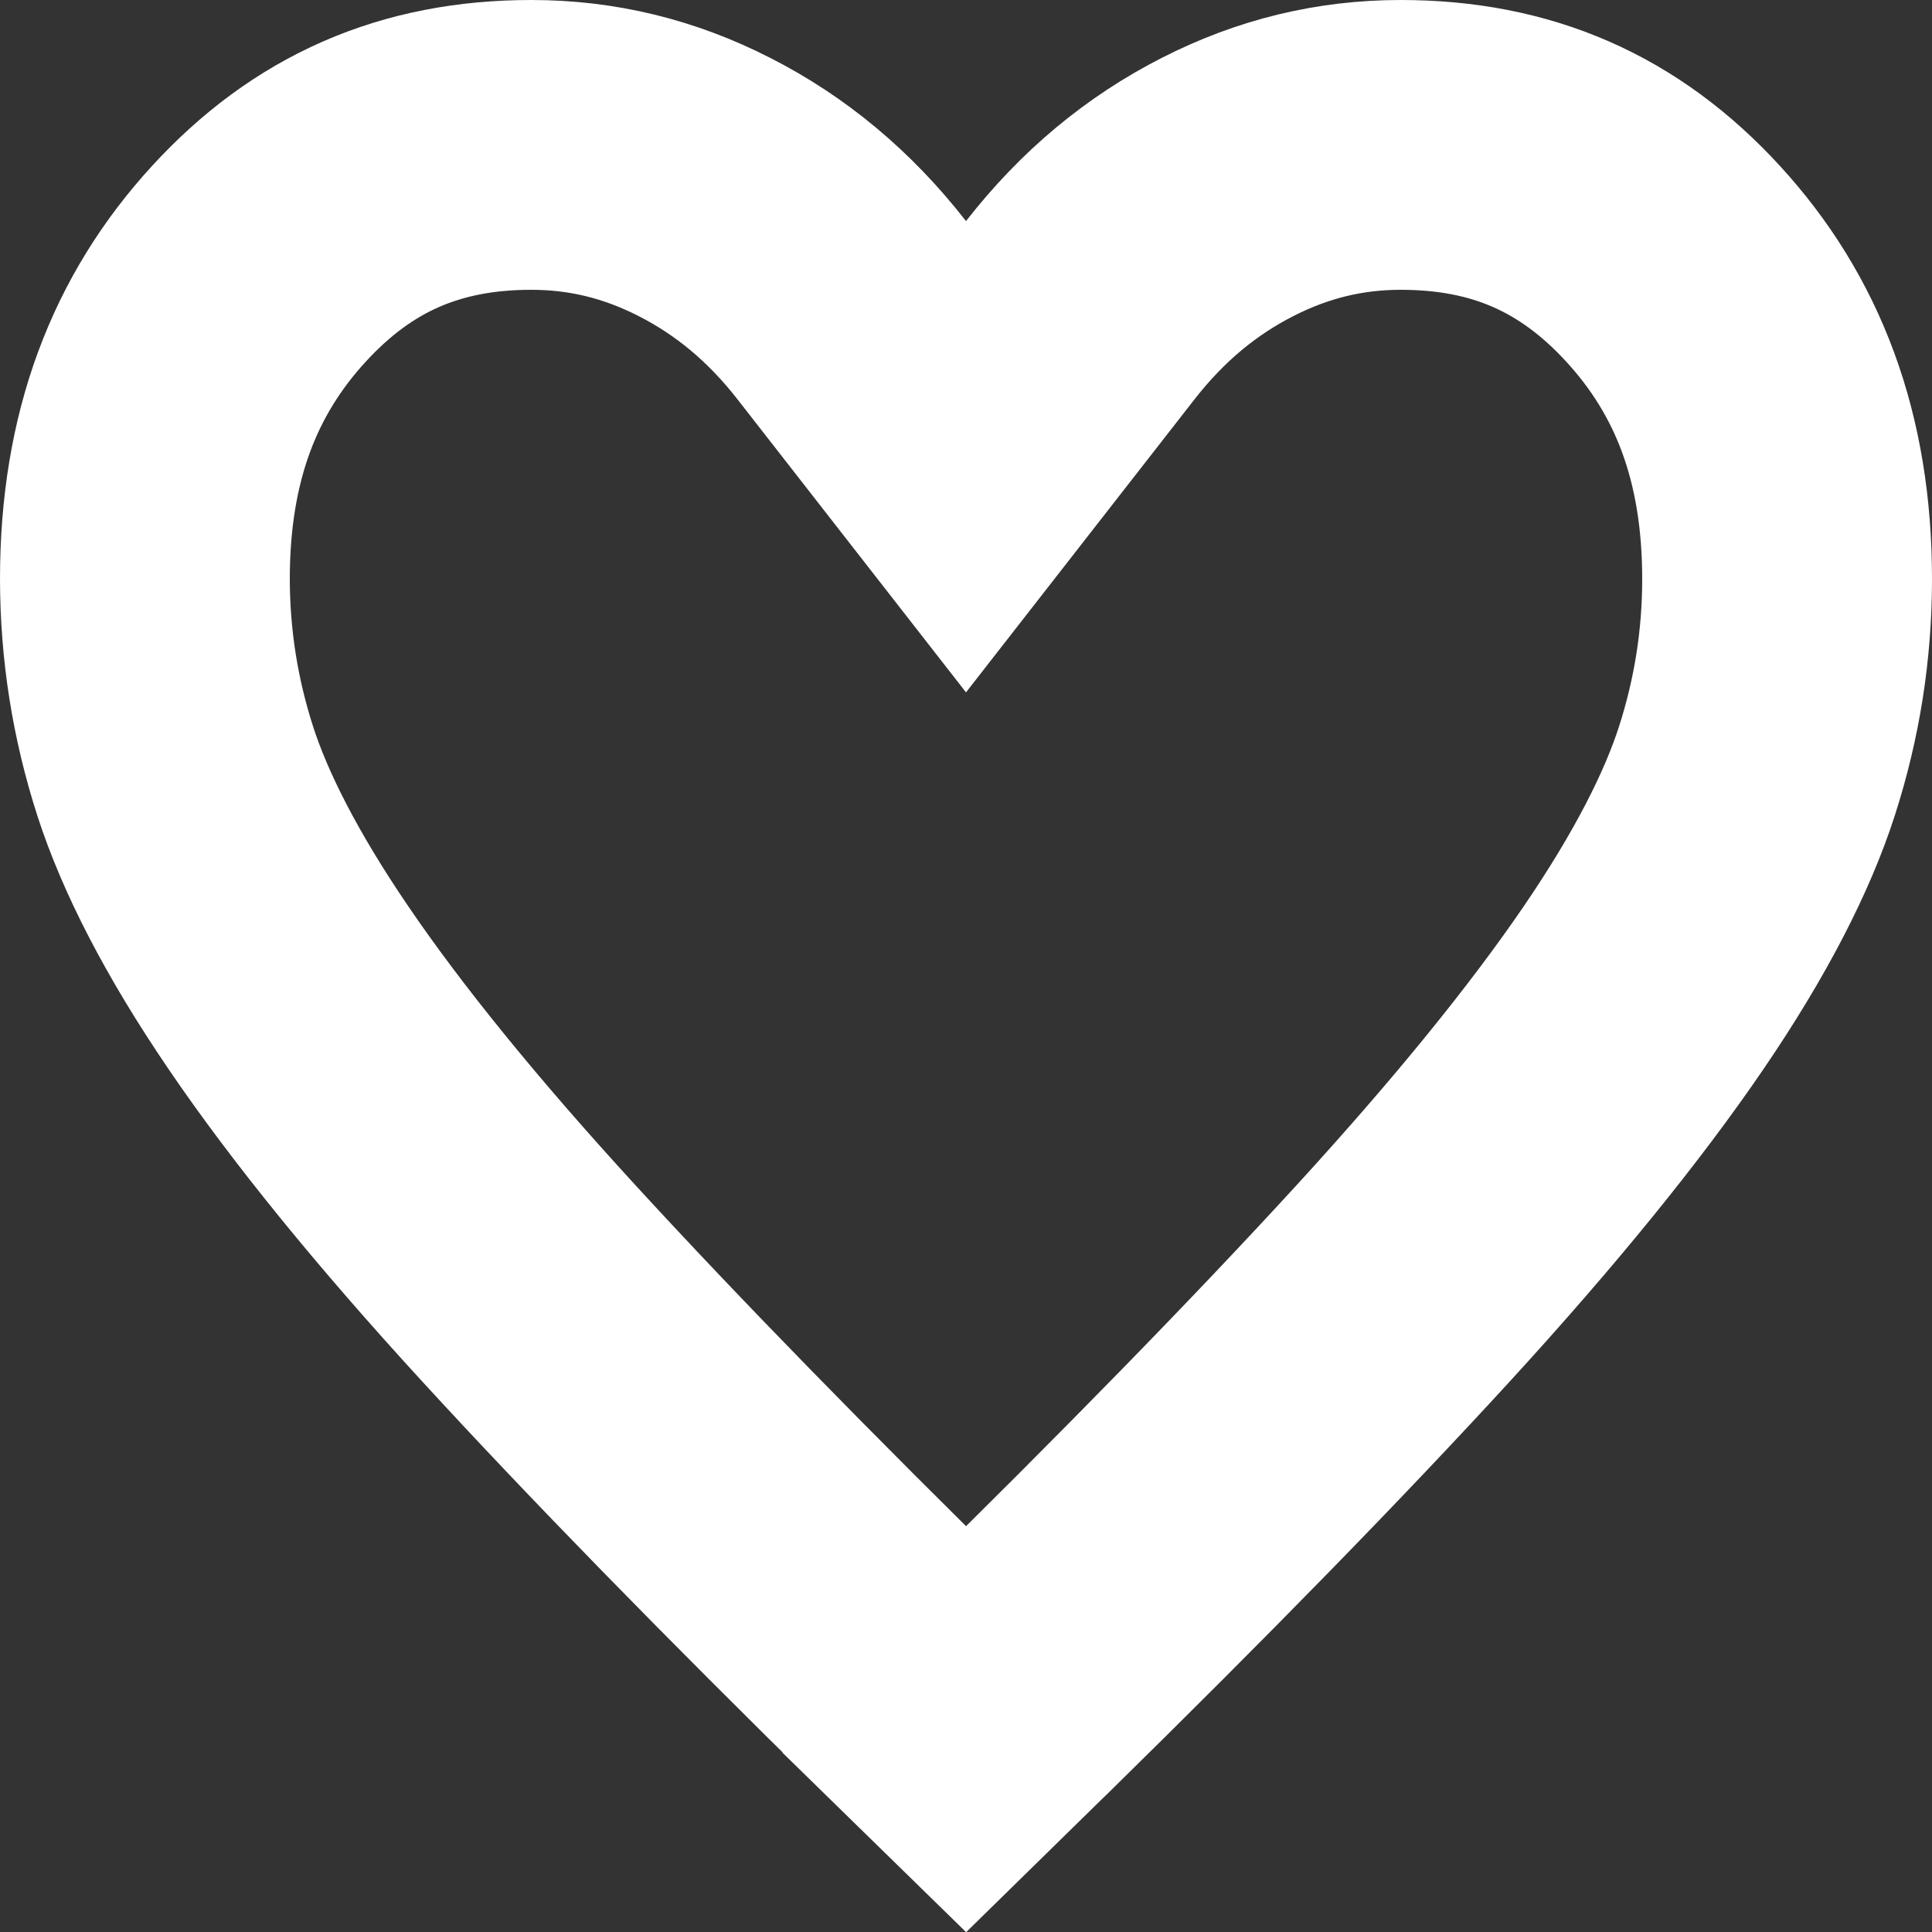 <svg width="20" height="20" viewBox="0 0 20 20" fill="none" xmlns="http://www.w3.org/2000/svg">
<rect x="0" y="0" width="20" height="20" fill="#333333" stroke="none"/>
<path d="M14.519 13.292C13.444 14.465 12.073 15.87 10.401 17.511C10.4 17.512 10.4 17.512 10.399 17.512L10 17.903L9.601 17.513C9.601 17.512 9.6 17.512 9.6 17.511C7.928 15.87 6.556 14.464 5.48 13.291C4.411 12.126 3.586 11.107 2.99 10.231C2.392 9.354 2.016 8.608 1.815 7.986C1.605 7.335 1.501 6.673 1.5 5.994C1.5 4.622 1.91 3.57 2.68 2.731C3.443 1.899 4.349 1.5 5.5 1.5C6.126 1.5 6.718 1.642 7.293 1.936C7.872 2.231 8.379 2.649 8.817 3.211L10 4.728L11.183 3.211C11.621 2.649 12.128 2.231 12.707 1.936C13.282 1.642 13.874 1.5 14.5 1.5C15.651 1.5 16.557 1.899 17.32 2.731C18.09 3.57 18.5 4.622 18.5 5.995C18.5 6.673 18.396 7.335 18.186 7.986C17.985 8.608 17.609 9.354 17.011 10.23C16.413 11.106 15.588 12.125 14.519 13.292Z" stroke="white" stroke-width="3"/>
</svg>
